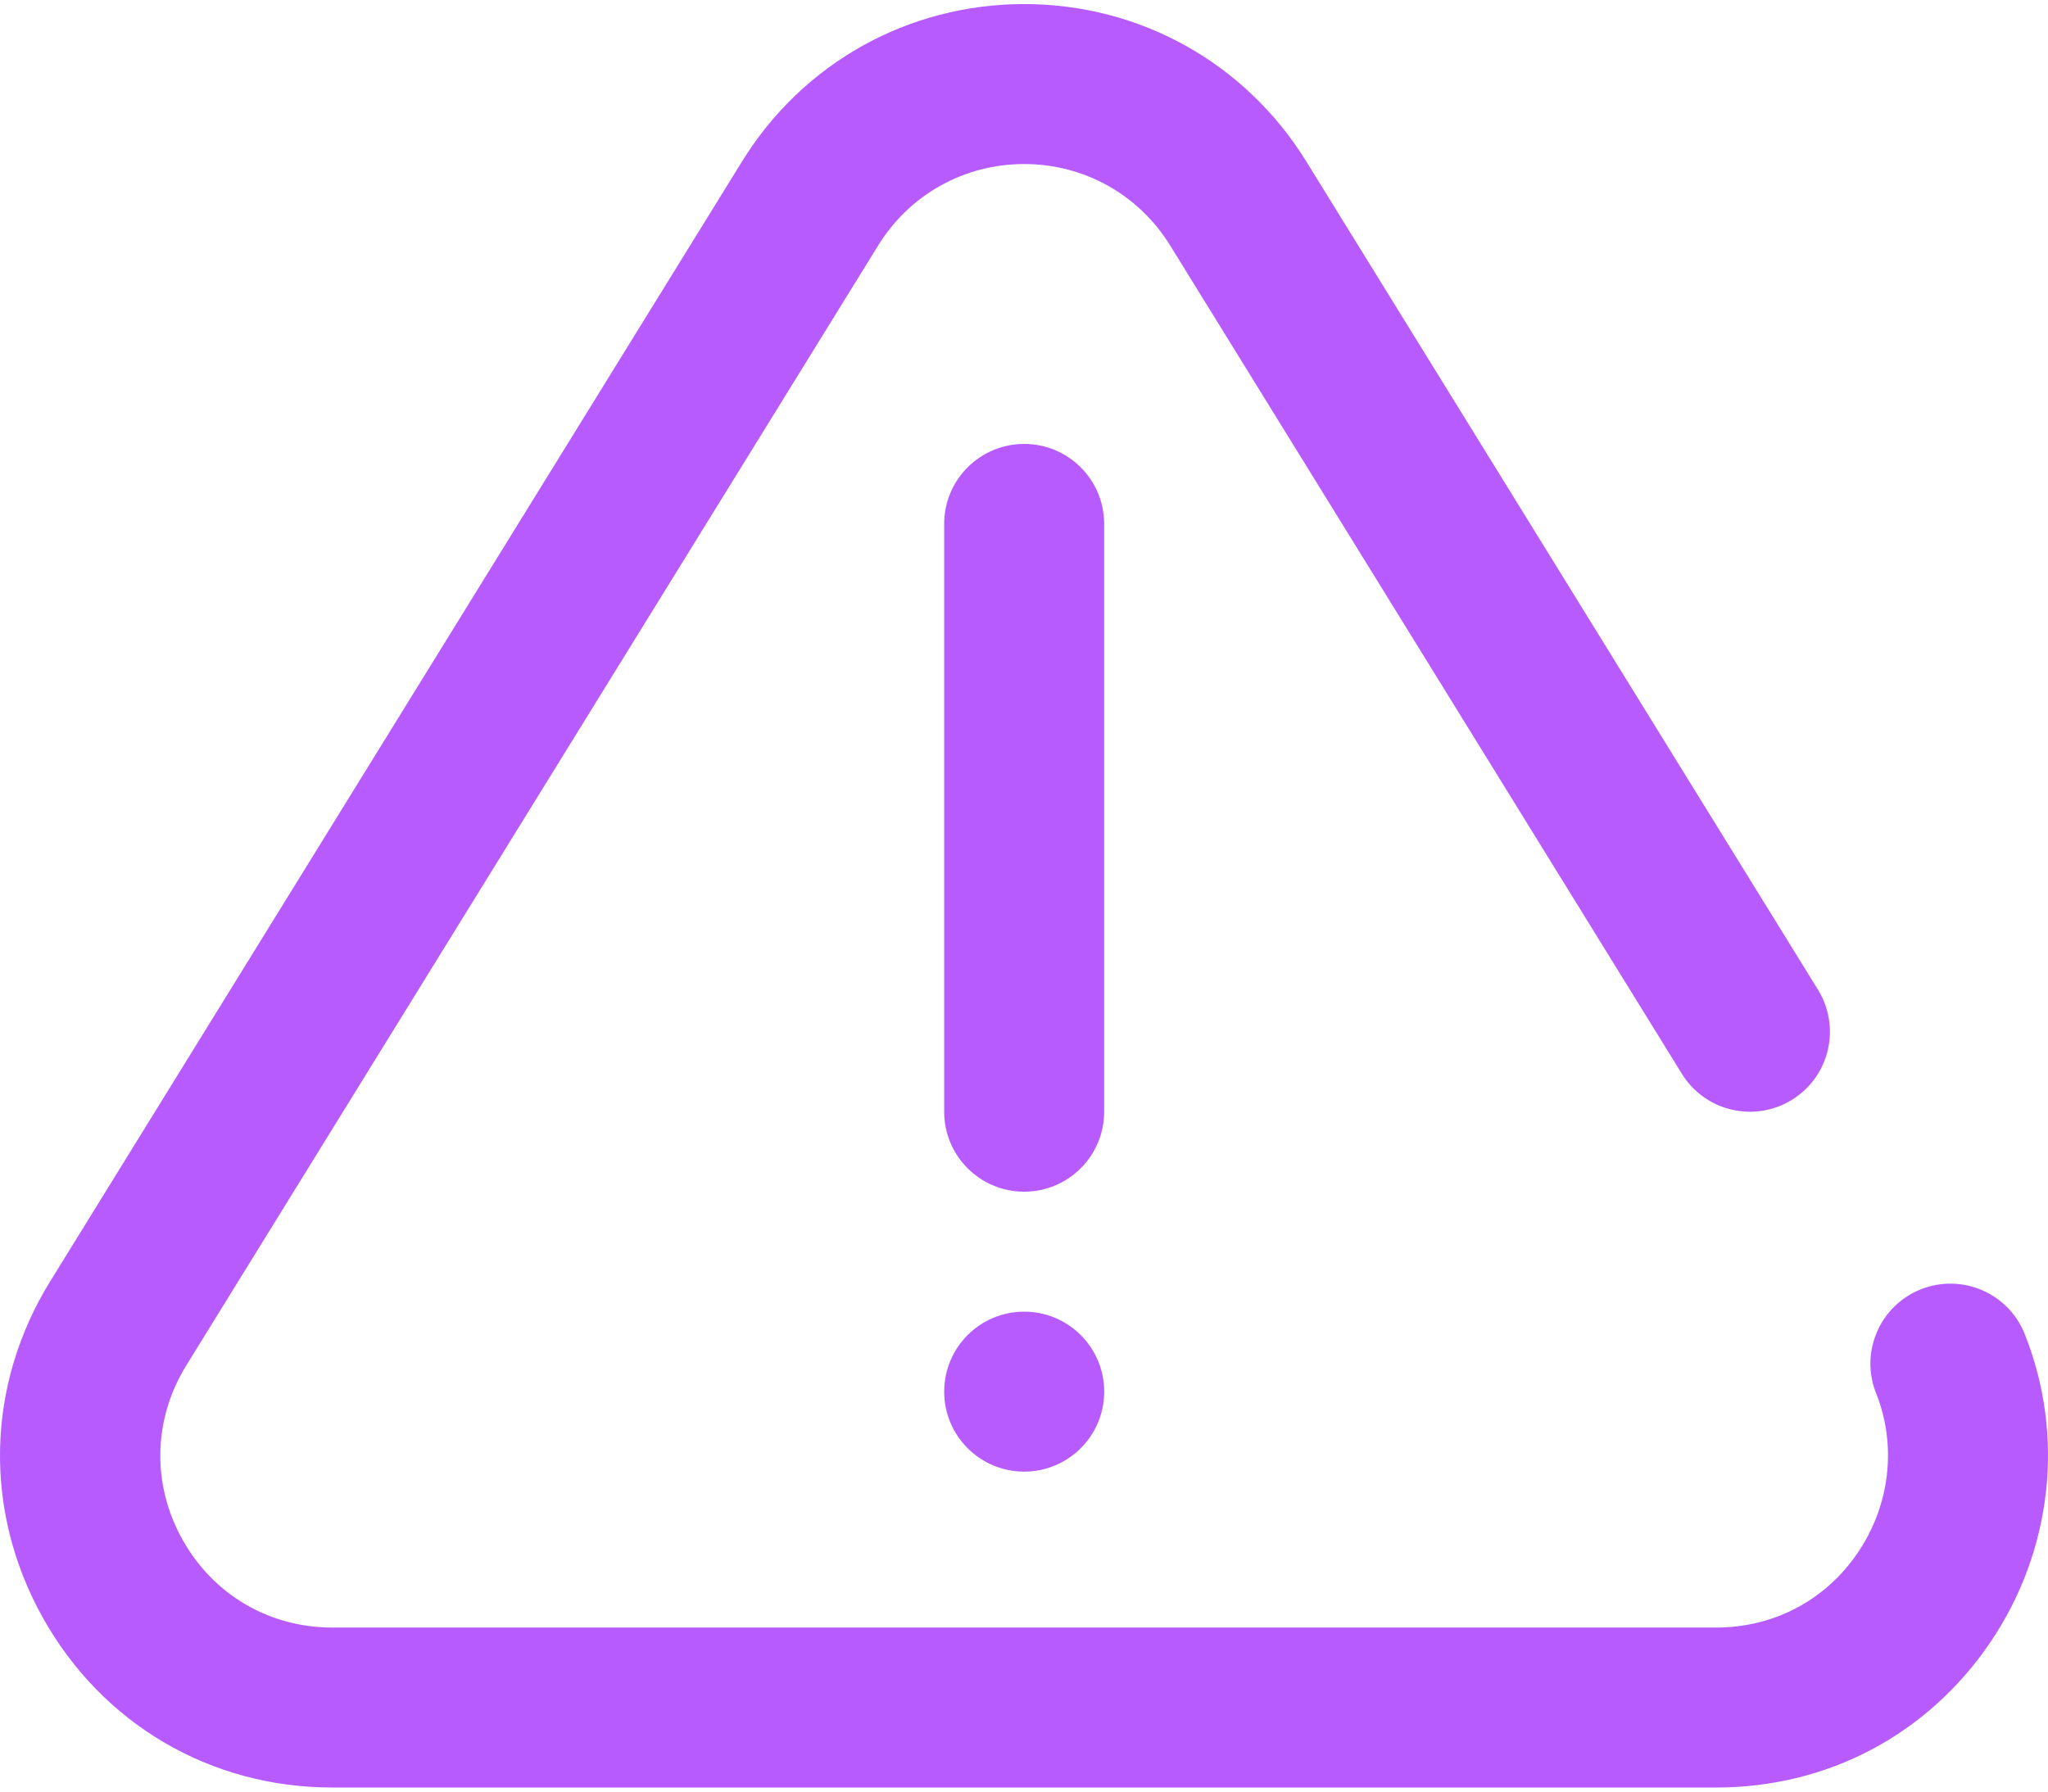 <svg width="96" height="84" viewBox="0 0 96 84" fill="none" xmlns="http://www.w3.org/2000/svg">
<path d="M94.908 62.545C94.14 60.622 91.959 59.685 90.035 60.453C88.112 61.221 87.175 63.402 87.943 65.326C88.919 67.771 88.599 70.563 87.087 72.795C85.573 75.029 83.151 76.309 80.44 76.309H15.575C12.618 76.309 9.992 74.766 8.551 72.181C7.107 69.592 7.175 66.541 8.732 64.019L41.164 11.509C42.641 9.118 45.199 7.691 48.008 7.691C50.816 7.691 53.374 9.118 54.851 11.509L78.837 50.345C79.925 52.107 82.236 52.653 83.998 51.565C85.76 50.477 86.306 48.166 85.218 46.404L61.231 7.568C58.378 2.949 53.435 0.191 48.008 0.191C42.58 0.191 37.637 2.949 34.784 7.568L2.352 60.078C-0.655 64.947 -0.786 70.837 2.001 75.835C4.786 80.828 9.861 83.809 15.575 83.809H80.44C85.678 83.809 90.364 81.327 93.295 77.002C96.204 72.708 96.807 67.304 94.908 62.545Z" fill="#B75BFF"/>
<path d="M48.009 68.998C50.08 68.998 51.759 67.319 51.759 65.248C51.759 63.177 50.08 61.498 48.009 61.498H48.008C45.937 61.498 44.259 63.177 44.259 65.248C44.259 67.319 45.938 68.998 48.009 68.998Z" fill="#B75BFF"/>
<path d="M51.757 52.124V24.564C51.757 22.493 50.079 20.814 48.008 20.814C45.937 20.814 44.258 22.493 44.258 24.564V52.124C44.258 54.195 45.937 55.873 48.008 55.873C50.079 55.873 51.757 54.195 51.757 52.124Z" fill="#B75BFF"/>
</svg>
